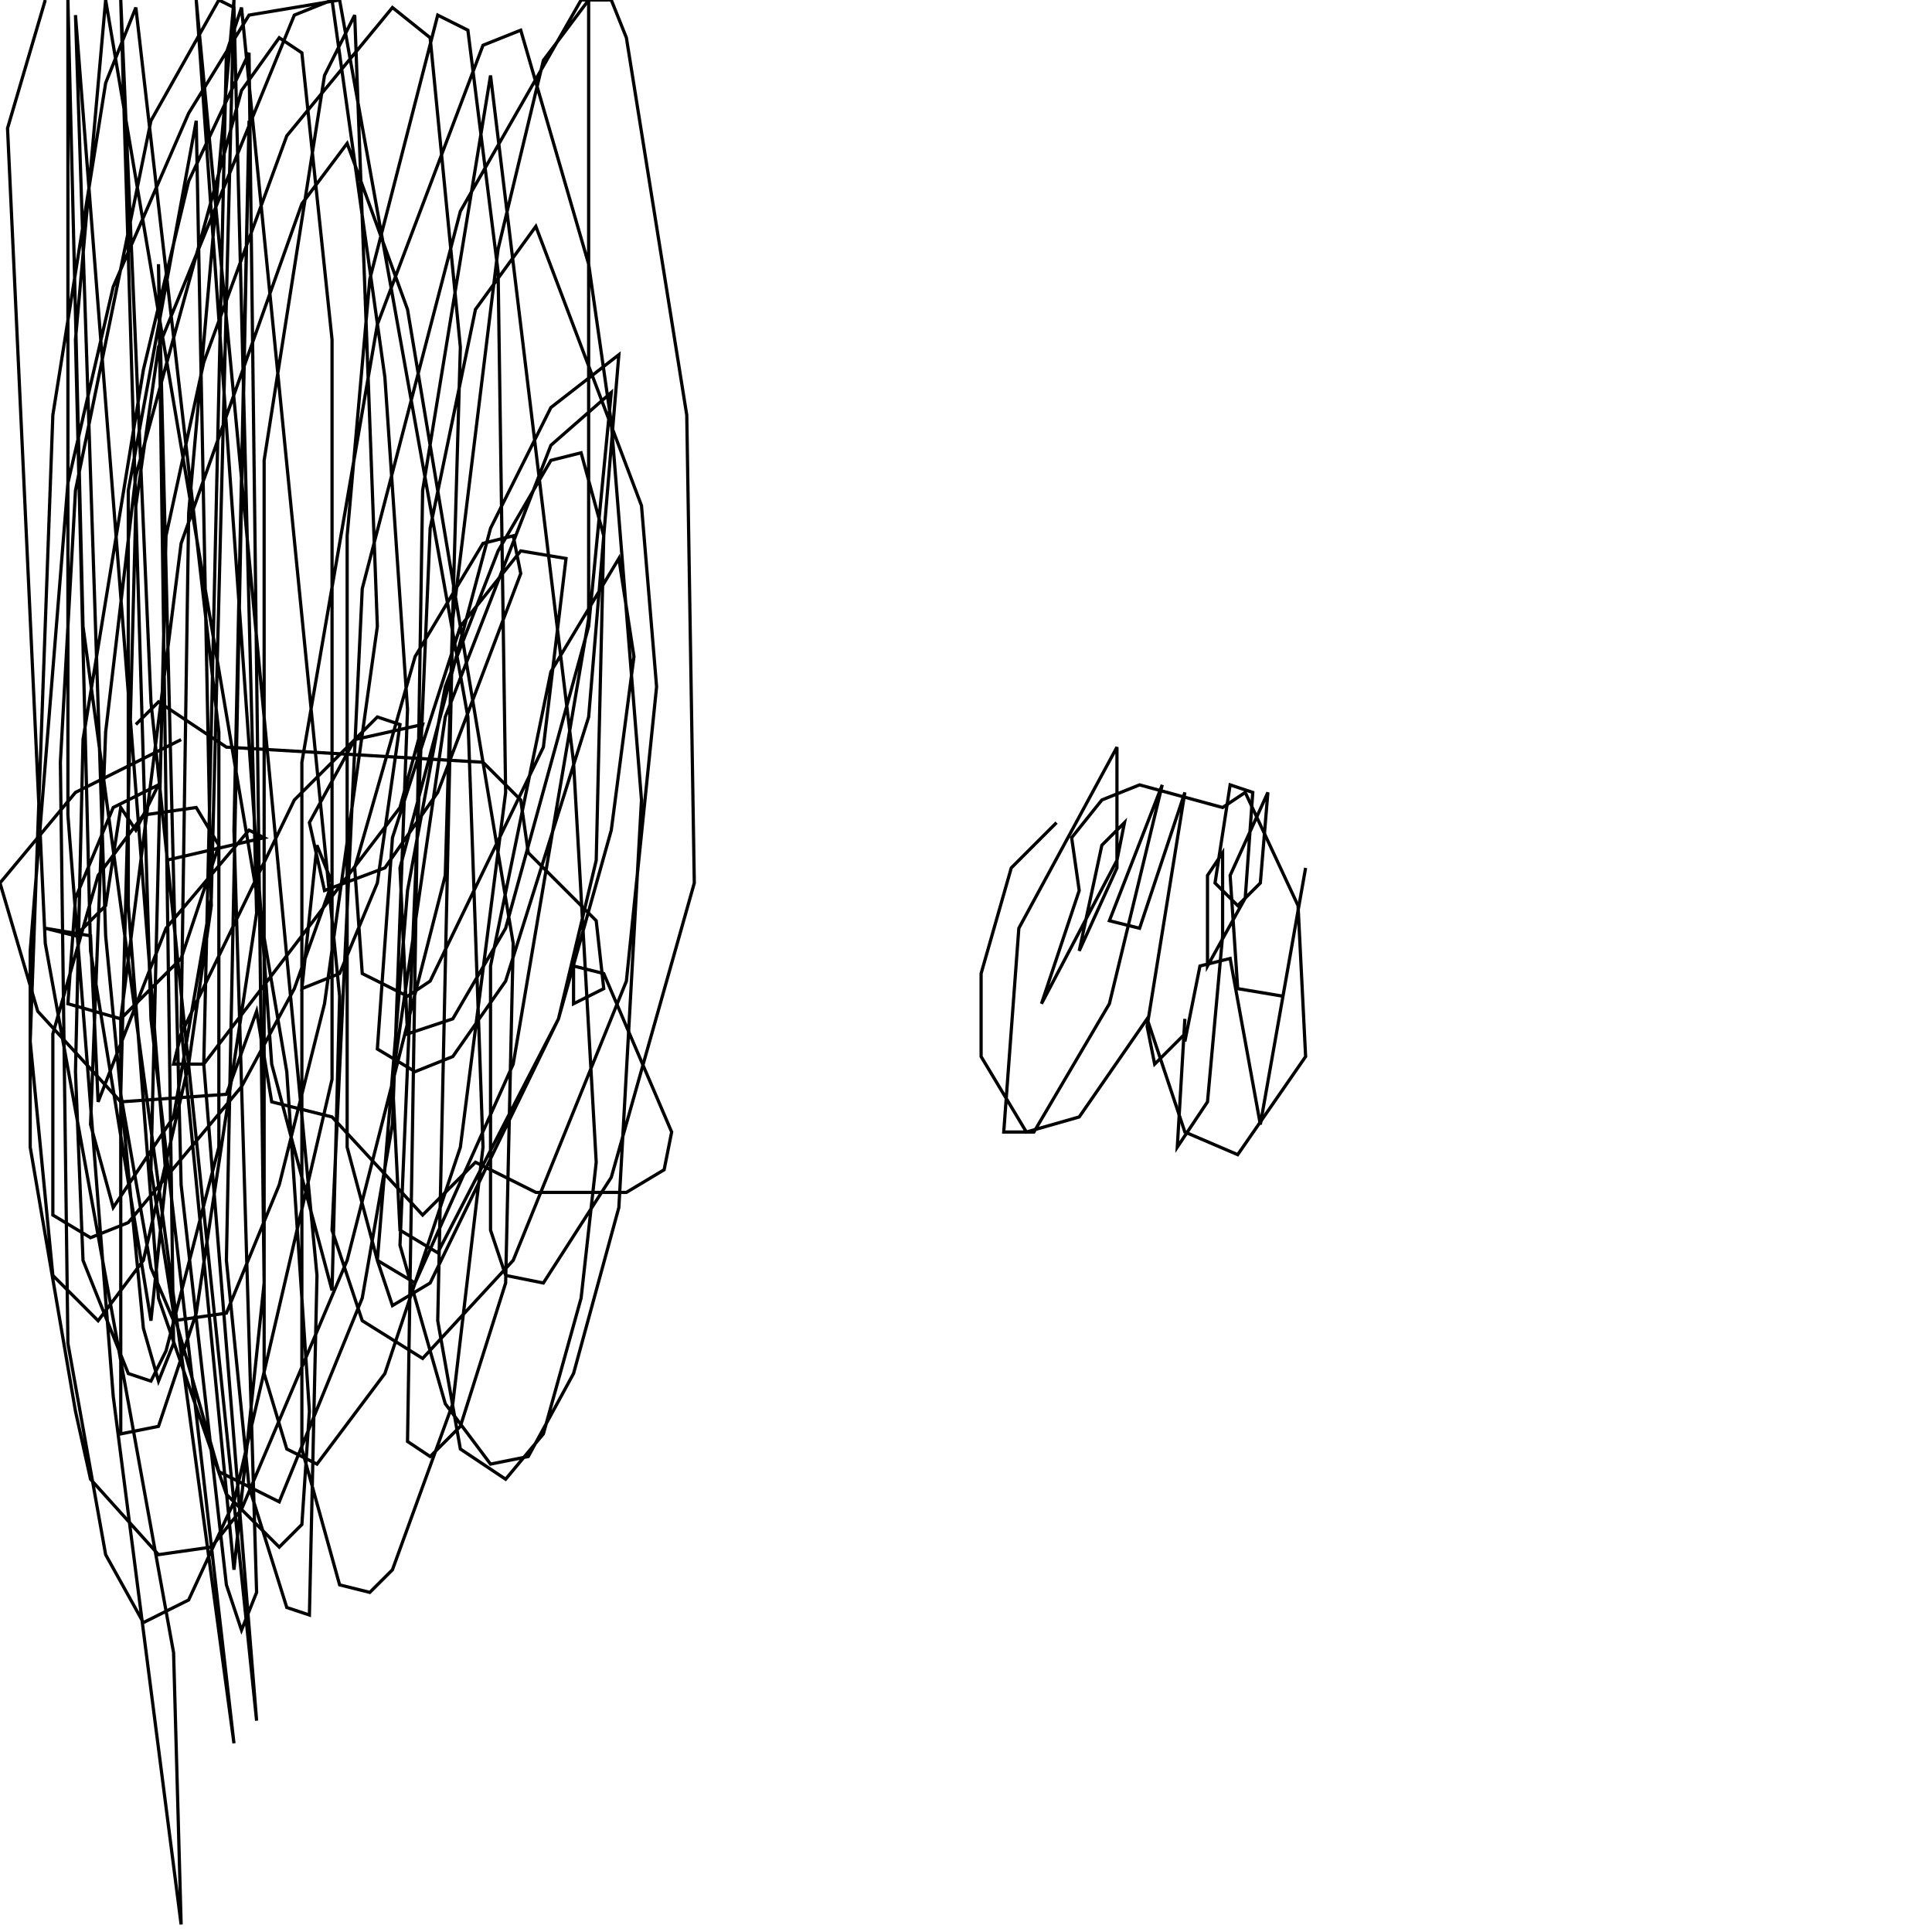 <?xml version="1.0" encoding="UTF-8" standalone="no"?>
<!--Created with ndjsontosvg (https:https://github.com/thompson318/ndjsontosvg) 
	from the simplified Google quickdraw data set. key_id = 6580829713072128-->
<svg width="600" height="600"
	xmlns="http://www.w3.org/2000/svg">
	xmlns:ndjsontosvg="https://github.com/thompson318/ndjsontosvg"
	xmlns:quickdraw="https://quickdraw.withgoogle.com/data"
	xmlns:scikit-surgery="https://doi.org/10.1007/s11548-020-02180-5">

	<rect width="100%" height="100%" fill="white" />
	<path d = "M 56.25 229.69 L 23.44 246.09 L 0.00 274.22 L 11.72 314.06 L 37.50 342.19 L 70.31 339.84 L 79.69 314.06 L 84.38 342.19 L 103.12 346.88 L 131.25 377.34 L 147.66 360.94 L 166.41 370.31 L 194.53 370.31 L 206.25 363.28 L 208.59 351.56 L 187.50 302.34 L 178.12 300.00 L 178.12 311.72 L 187.50 307.03 L 185.16 285.94 L 164.06 264.84 L 161.72 248.44 L 150.00 236.72 L 70.31 232.03 L 49.22 217.97 L 42.19 225.00" stroke="black" fill="transparent"/>
	<path d = "M 328.12 255.47 L 314.06 269.53 L 304.69 302.34 L 304.69 328.12 L 318.75 351.56 L 335.16 346.88 L 356.25 316.41 L 367.97 351.56 L 384.38 358.59 L 405.47 328.12 L 403.12 281.25 L 386.72 246.09 L 379.69 250.78 L 353.91 243.75 L 342.19 248.44 L 332.81 260.16 L 335.16 276.56 L 323.44 311.72 L 346.88 267.19 L 349.22 255.47 L 342.19 262.50 L 335.16 295.31 L 346.88 269.53 L 346.88 232.03 L 316.41 288.28 L 311.72 351.56 L 321.09 351.56 L 344.53 311.72 L 360.94 243.75 L 344.53 285.94 L 353.91 288.28 L 367.97 246.09 L 356.25 318.75 L 358.59 330.47 L 367.97 321.09" stroke="black" fill="transparent"/>
	<path d = "M 367.97 316.41 L 365.62 356.25 L 375.00 342.19 L 379.69 290.62 L 379.69 264.84 L 375.00 271.88 L 375.00 300.00 L 386.72 278.91 L 389.06 246.09 L 382.03 243.75 L 377.34 274.22 L 384.38 281.25 L 391.41 274.22 L 393.75 246.09 L 382.03 271.88 L 384.38 307.03 L 398.44 309.38 L 405.47 269.53 L 391.41 349.22 L 382.03 297.66 L 372.66 300.00 L 367.97 323.44" stroke="black" fill="transparent"/>
	<path d = "M 51.56 267.19 L 82.03 260.16 L 77.34 257.81 L 51.56 288.28 L 30.47 342.19 L 28.12 290.62 L 14.06 288.28 L 23.44 290.62 L 32.81 281.25 L 37.50 250.78 L 42.19 257.81 L 49.22 243.75 L 35.16 250.78 L 23.44 278.91 L 21.09 311.72 L 37.50 316.41 L 56.25 297.66 L 67.97 262.50 L 60.94 250.78 L 44.53 253.12 L 30.47 271.88 L 16.41 321.09 L 16.41 377.34 L 28.12 384.38 L 39.84 379.69 L 75.00 337.50 L 91.41 307.03 L 103.12 274.22 L 98.44 262.50 L 93.75 307.03 L 105.47 302.34 L 117.19 274.22 L 124.22 225.00 L 117.19 222.66 L 91.41 248.44 L 56.25 321.09 L 53.91 330.47 L 63.28 330.47 L 124.22 250.78 L 131.25 225.00 L 110.16 229.69 L 96.09 255.47 L 100.78 276.56 L 119.53 269.53 L 135.94 246.09 L 161.72 178.12 L 159.38 166.41 L 150.00 168.75 L 128.91 203.91 L 110.16 269.53 L 112.50 302.34 L 126.56 309.38 L 133.59 304.69 L 168.75 232.03 L 175.78 173.44 L 161.72 171.09 L 142.97 194.53 L 121.88 260.16 L 117.19 325.78 L 128.91 332.81 L 140.62 328.12 L 157.03 304.69 L 182.81 222.66 L 192.19 110.16 L 171.09 126.56 L 152.34 164.06 L 124.22 269.53 L 126.56 321.09 L 140.62 316.41 L 157.03 288.28 L 182.81 194.53 L 189.84 121.88 L 171.09 138.28 L 138.28 222.66 L 121.88 335.16 L 124.22 382.03 L 135.94 389.06 L 173.44 316.41 L 185.16 267.19 L 187.50 166.41 L 180.47 140.62 L 171.09 142.97 L 154.69 171.09 L 138.28 213.28 L 126.56 276.56 L 117.19 391.41 L 121.88 405.47 L 133.59 398.44 L 173.44 316.41 L 189.84 257.81 L 196.88 203.91 L 192.19 173.44 L 171.09 208.59 L 152.34 300.00 L 152.34 382.03 L 157.03 396.09 L 168.75 398.44 L 189.84 365.62 L 215.62 274.22 L 213.28 128.91 L 194.53 11.72 L 189.84 0.00 L 180.47 0.00 L 142.97 65.62 L 112.50 182.81 L 103.12 382.03 L 112.50 410.16 L 131.25 421.88 L 159.38 391.41 L 194.53 304.69 L 203.91 213.28 L 199.22 157.03 L 166.41 70.31 L 147.66 96.09 L 133.59 164.06 L 124.22 386.72 L 138.28 435.94 L 152.34 454.69 L 164.06 452.34 L 178.12 426.56 L 192.19 375.00 L 199.22 248.44 L 189.84 131.25 L 182.81 82.03 L 161.72 9.38 L 150.00 14.06 L 117.19 100.78 L 93.75 236.72 L 93.75 450.00 L 105.47 492.19 L 114.84 494.53 L 121.88 487.50 L 140.62 435.94 L 150.00 356.25 L 145.31 222.66 L 105.47 0.00 L 77.34 4.69 L 58.59 35.16 L 35.16 89.06 L 21.09 150.00 L 9.38 295.31 L 9.38 356.25 L 23.44 438.28 L 28.12 459.38 L 49.22 482.81 L 65.62 480.47 L 75.00 468.75 L 107.81 391.41 L 138.28 271.88 L 142.97 107.81 L 133.59 11.72 L 121.88 2.34 L 89.06 42.19 L 63.28 112.50 L 51.56 166.41 L 46.88 363.28 L 53.91 407.81 L 67.97 457.03 L 86.72 466.41 L 112.50 403.12 L 121.88 349.22 L 126.56 220.31 L 119.53 117.19 L 103.12 0.00 L 91.41 4.69 L 49.22 107.81 L 42.19 157.03 L 37.50 339.84 L 46.88 393.75 L 53.91 410.16 L 70.31 407.81 L 86.72 367.97 L 100.78 311.72 L 117.19 194.53 L 110.16 4.69 L 100.78 23.44 L 82.03 142.97 L 82.03 426.56 L 89.06 450.00 L 98.44 454.69 L 119.53 426.56 L 142.97 356.25 L 157.03 246.09 L 154.69 84.38 L 145.31 9.38 L 135.94 4.69 L 114.84 86.72 L 107.81 166.41 L 107.81 356.25 L 117.19 391.41 L 128.91 398.44 L 159.38 330.47 L 182.81 192.19 L 182.81 0.00 L 168.75 18.75 L 154.69 77.34 L 140.62 192.19 L 135.94 410.16 L 142.97 450.00 L 157.03 459.38 L 168.75 445.31 L 180.47 403.12 L 185.16 360.94 L 178.12 236.72 L 152.34 23.44 L 131.25 152.34 L 126.56 447.66 L 133.59 452.34 L 142.97 442.97 L 157.03 398.44 L 159.38 292.97 L 126.56 96.09 L 107.81 44.53 L 93.75 63.28 L 56.25 168.75 L 37.50 316.41 L 37.50 445.31 L 49.22 442.97 L 60.94 407.81 L 79.69 283.59 L 72.66 2.34 L 67.97 0.00 L 46.88 37.50 L 23.44 152.34 L 18.75 236.72 L 21.09 417.19 L 32.81 482.81 L 44.53 503.91 L 58.59 496.88 L 72.66 466.41 L 103.12 335.16 L 103.12 105.47 L 93.75 16.41 L 86.72 11.72 L 75.00 28.12 L 42.19 147.66 L 32.81 227.34 L 28.12 349.22 L 35.16 375.00 L 53.91 346.88 L 65.62 278.91 L 72.66 0.00 L 58.59 159.38 L 56.25 318.75 L 72.66 487.50 L 82.03 398.44 L 77.34 16.41 L 58.59 56.25 L 44.53 114.84 L 25.78 229.69 L 23.44 332.81 L 25.78 391.41 L 39.84 426.56 L 46.88 428.91 L 51.56 419.53 L 67.97 356.25 L 67.97 227.34 L 42.19 2.34 L 32.81 25.78 L 16.41 128.91 L 9.38 323.44 L 16.41 396.09 L 30.47 410.16 L 44.53 391.41 L 58.59 330.47 L 65.62 281.25 L 60.94 37.50 L 39.84 152.34 L 39.84 281.25 L 49.22 403.12 L 70.31 464.06 L 86.72 480.47 L 93.75 473.44 L 96.09 438.28 L 89.06 332.81 L 32.81 0.00 L 23.44 105.47 L 28.12 295.31 L 46.88 410.16 L 51.56 365.62 L 23.44 4.69 L 32.81 290.62 L 44.53 412.50 L 49.22 428.91 L 53.91 417.19 L 49.22 82.03 L 56.25 367.97 L 70.31 492.19 L 75.00 506.25 L 79.69 494.53 L 72.66 257.81 L 77.34 37.50 L 70.31 391.41 L 77.34 461.72 L 89.06 499.22 L 96.09 501.56 L 98.44 396.09 L 60.94 0.00 L 84.38 330.47 L 103.12 400.78 L 105.47 309.38 L 75.00 2.34 L 70.31 16.41 L 63.28 330.47 L 79.69 534.38 L 46.88 217.97 L 37.50 0.00 L 46.88 316.41 L 72.66 541.41 L 25.78 194.53 L 21.09 0.00 L 21.09 253.12 L 35.16 433.59 L 56.25 597.66 L 53.91 513.28 L 14.06 292.97 L 2.34 39.84 L 14.06 0.00" stroke="black" fill="transparent"/>
</svg>